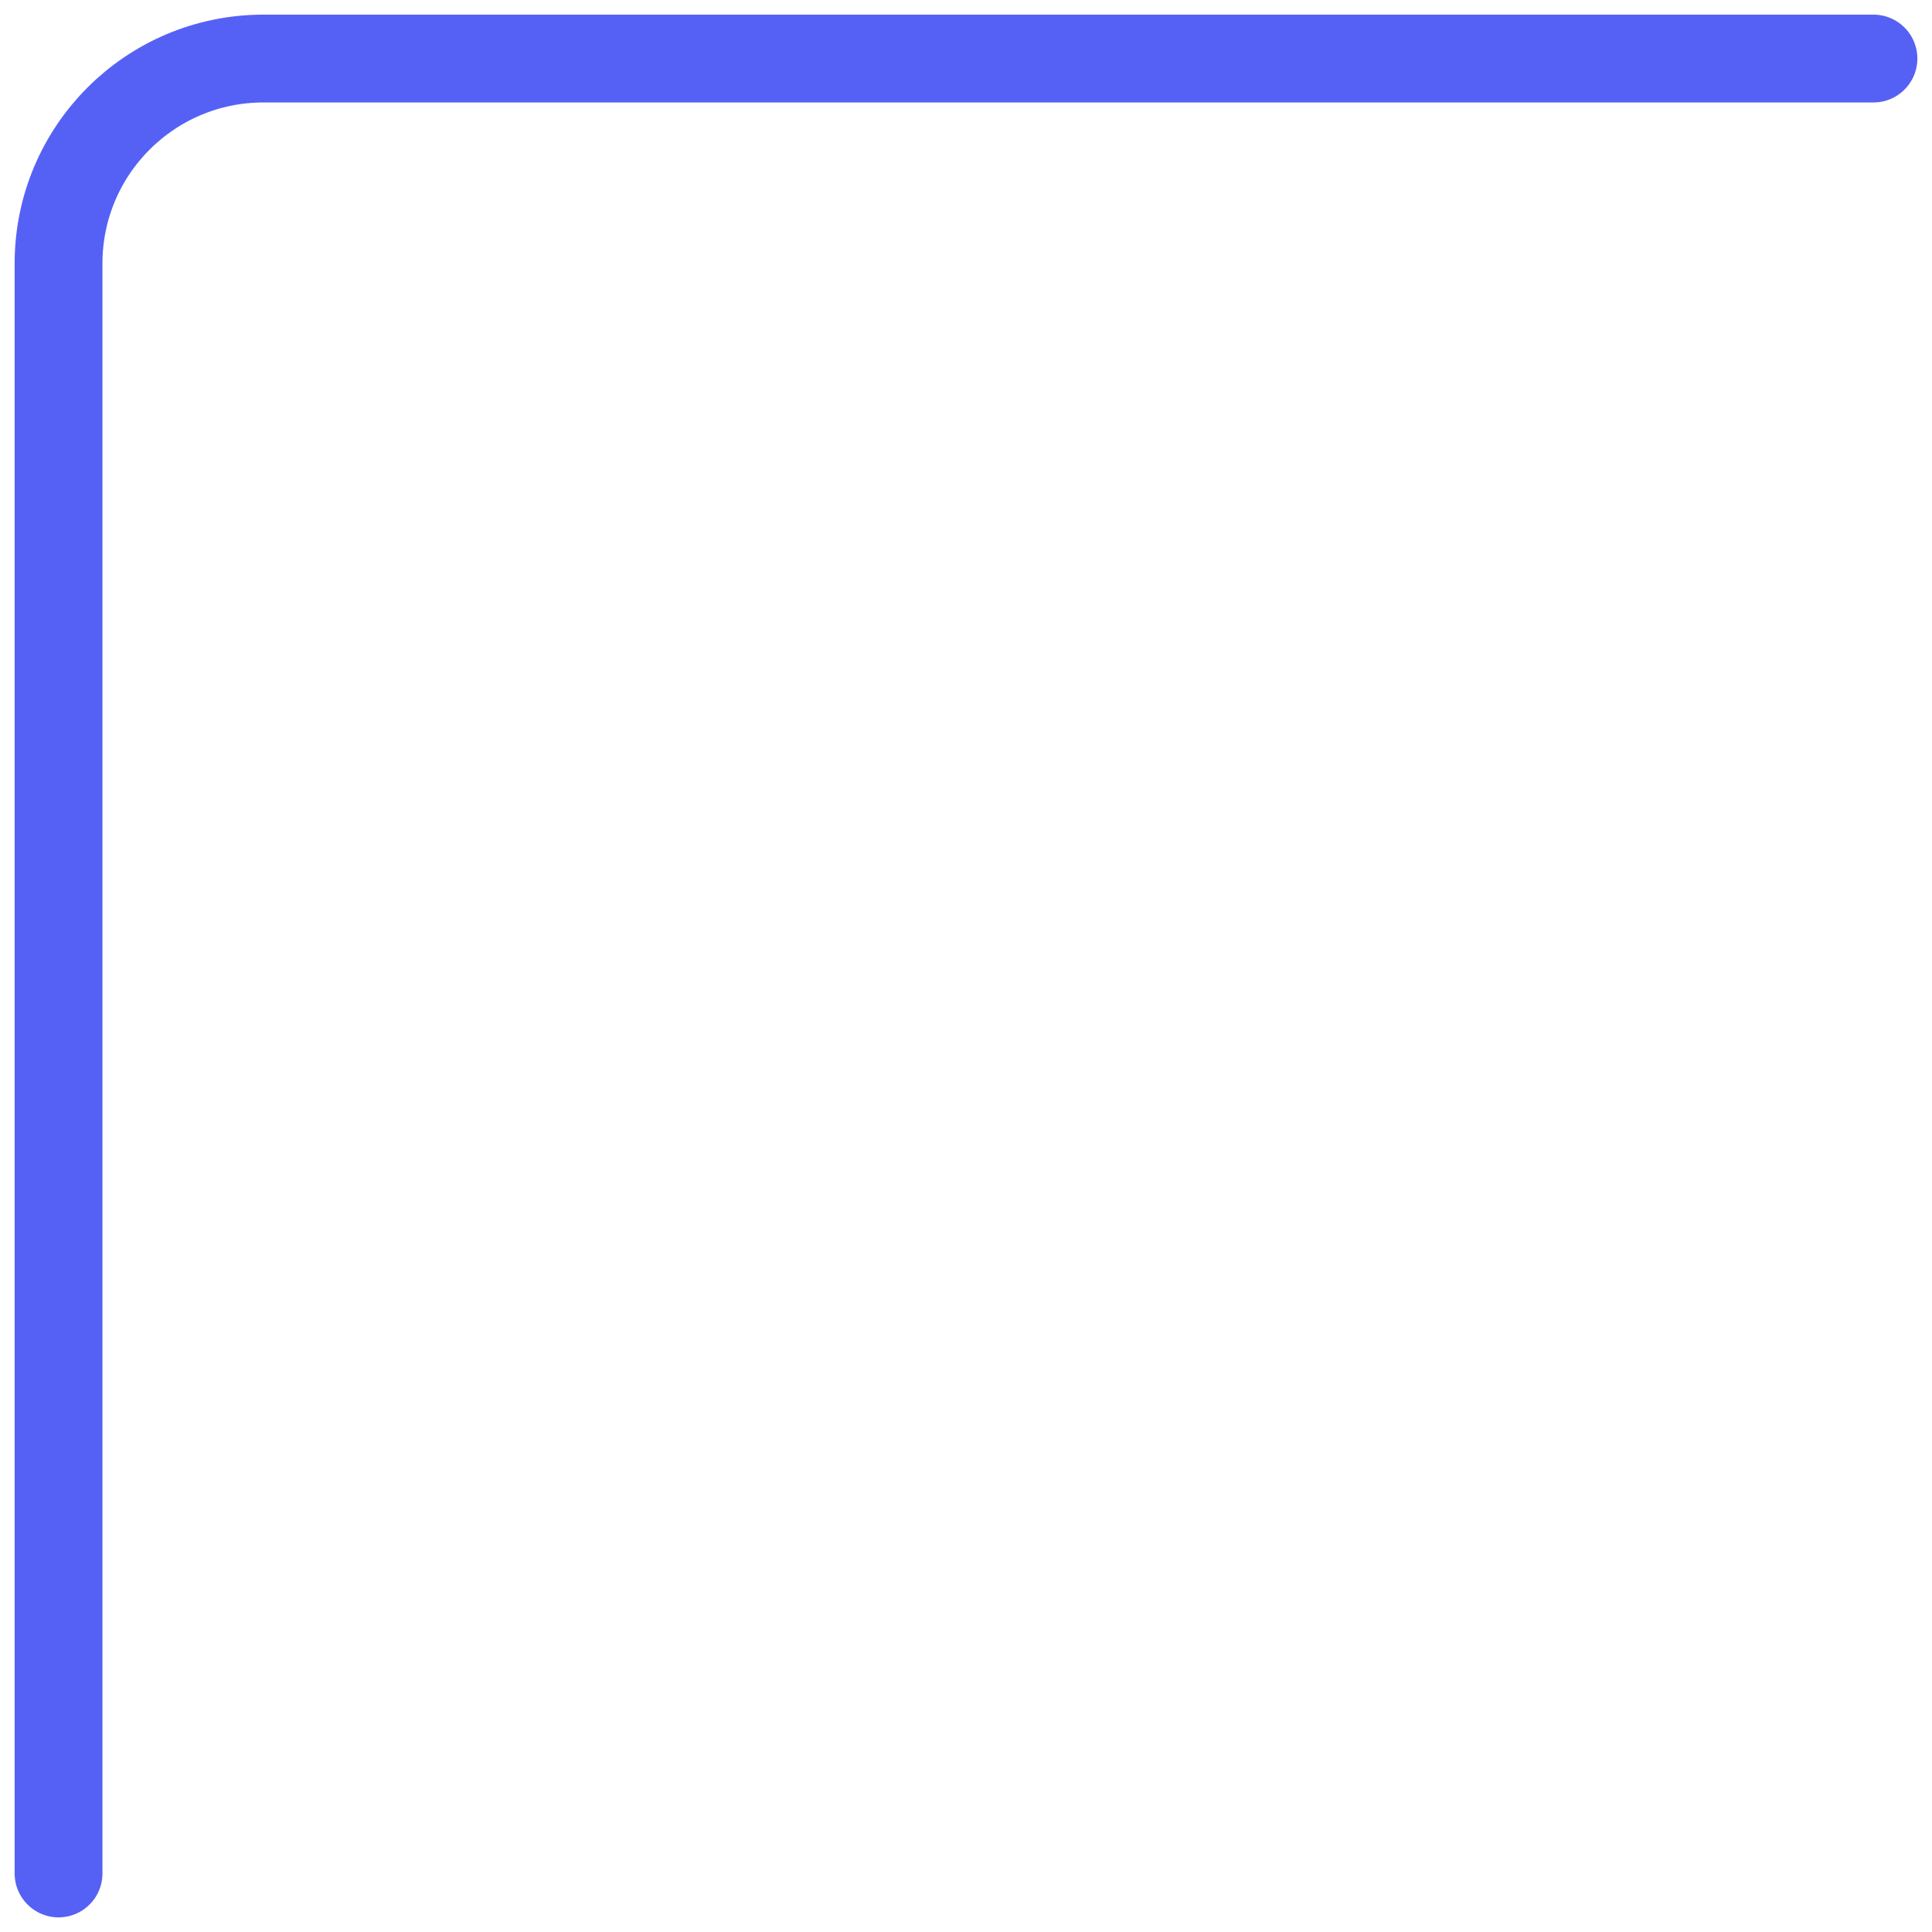 <svg width="66" height="66" viewBox="0 0 66 66" fill="none" xmlns="http://www.w3.org/2000/svg">
<path d="M2 64V9C2 5.134 5.134 2 9 2H64" stroke="#5561F5" stroke-width="3" stroke-linecap="round"/>
</svg>
